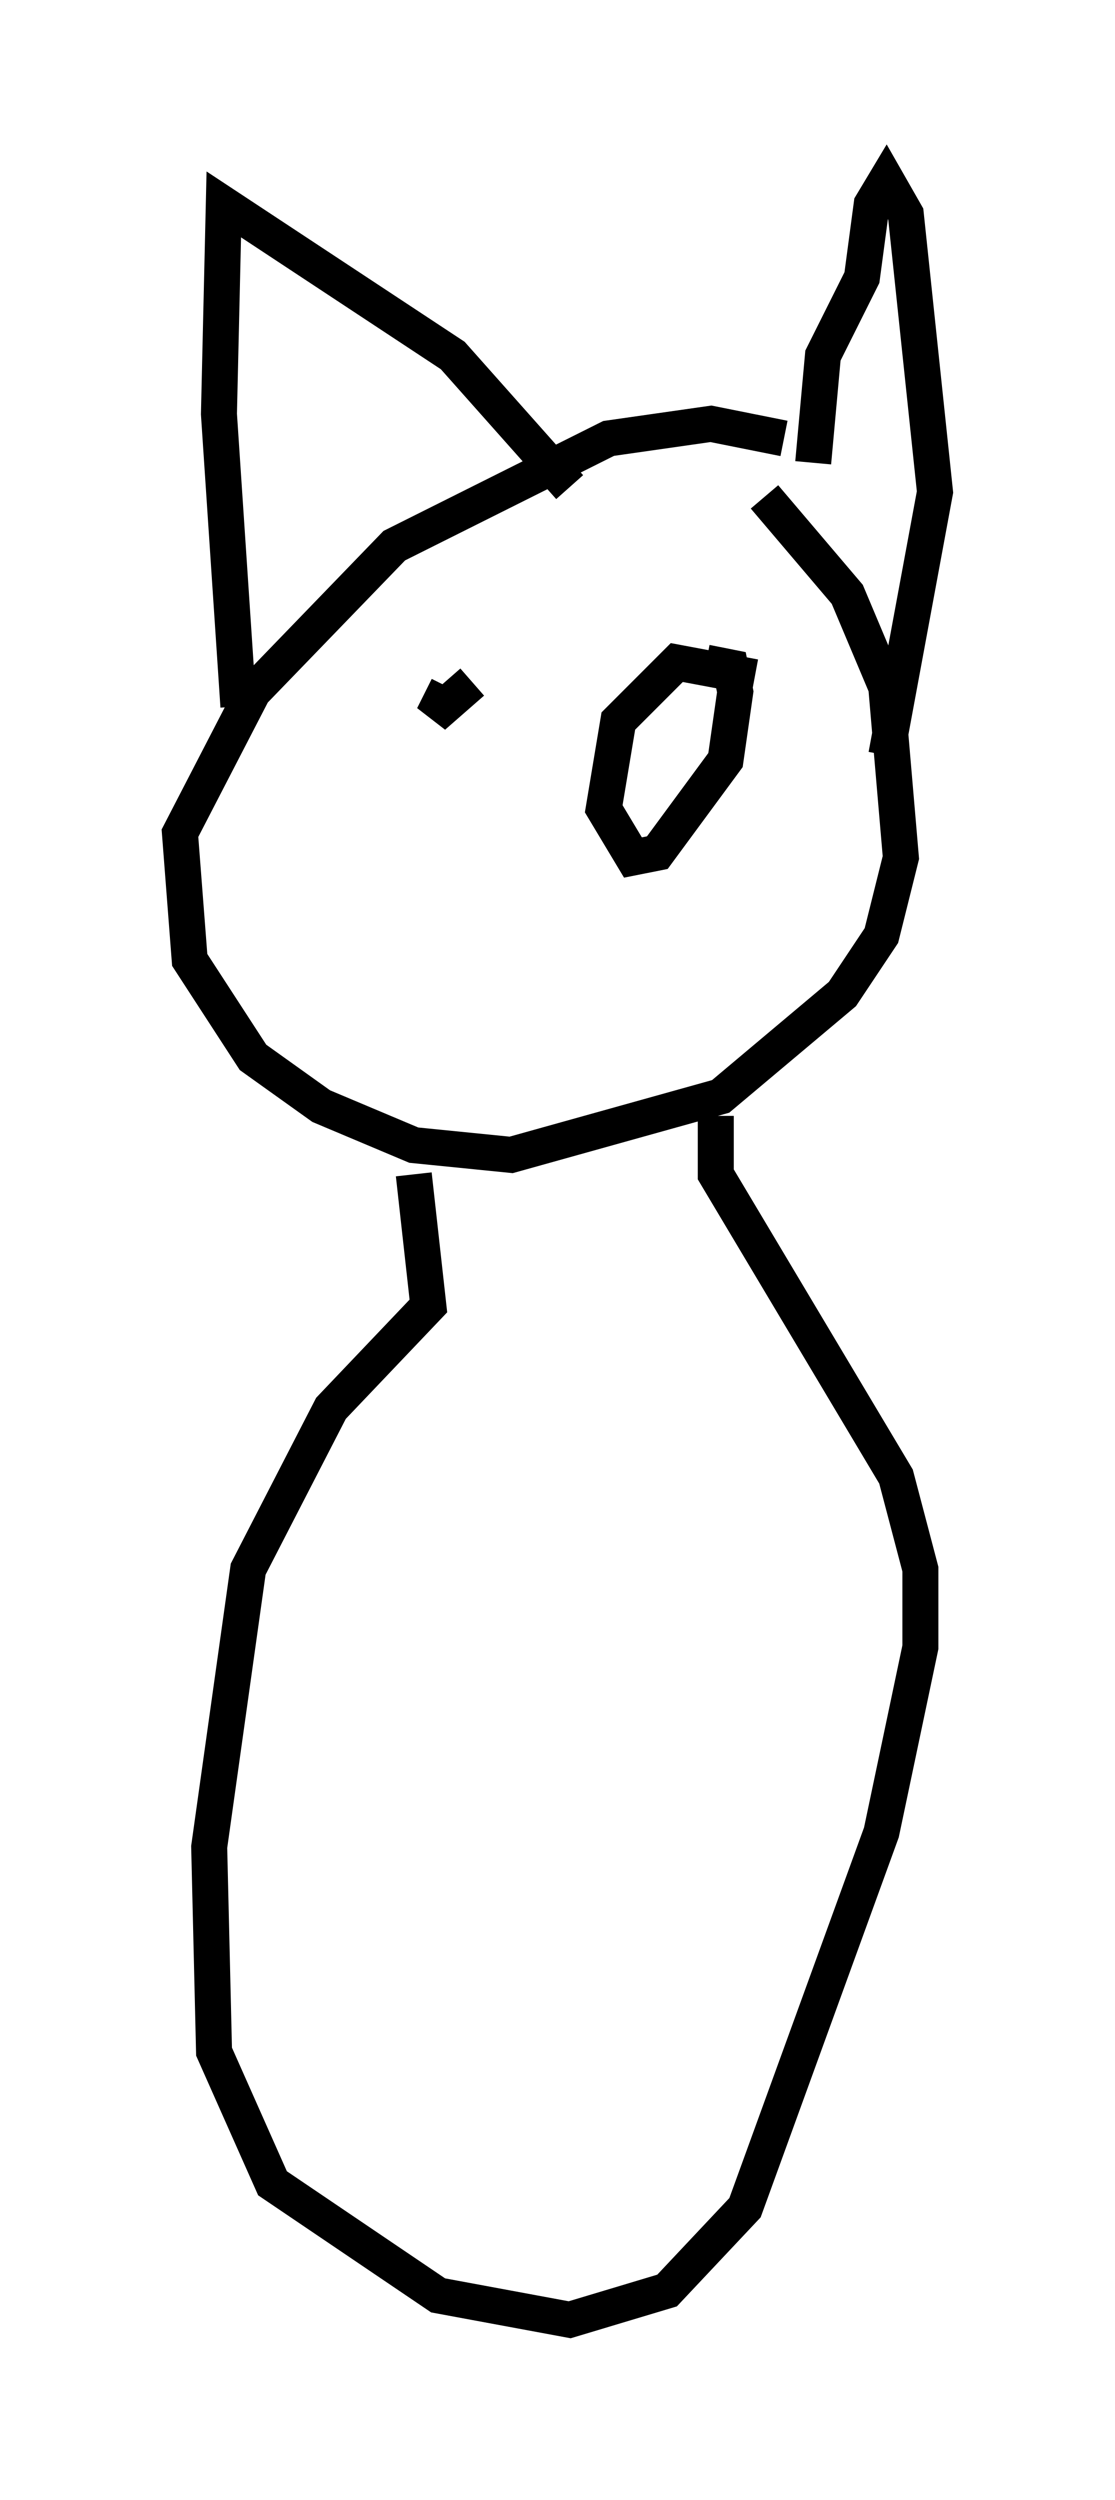 <?xml version="1.0" encoding="utf-8" ?>
<svg baseProfile="full" height="69.404" version="1.1" width="30.974" xmlns="http://www.w3.org/2000/svg" xmlns:ev="http://www.w3.org/2001/xml-events" xmlns:xlink="http://www.w3.org/1999/xlink"><defs /><rect fill="white" height="69.404" width="30.974" x="0" y="0" /><path d="M9.736, 18.532 m0.0, 0.0 m12.043, -6.36 l-2.03, -0.406 -2.842, 0.406 l-5.954, 2.977 -3.924, 4.059 l-2.03, 3.924 0.271, 3.518 l1.759, 2.706 1.894, 1.353 l2.571, 1.083 2.706, 0.271 l5.819, -1.624 3.383, -2.842 l1.083, -1.624 0.541, -2.165 l-0.406, -4.736 -1.083, -2.571 l-2.3, -2.706 m1.353, -0.947 l0.271, -2.977 1.083, -2.165 l0.271, -2.03 0.406, -0.677 l0.541, 0.947 0.812, 7.713 l-1.353, 7.307 m-8.796, -7.442 l-3.248, -3.654 -6.36, -4.195 l-0.135, 5.819 0.541, 8.119 m6.495, -0.677 l-1.083, 0.947 0.406, -0.812 m8.525, -0.271 l-2.165, -0.406 -1.624, 1.624 l-0.406, 2.436 0.812, 1.353 l0.677, -0.135 1.894, -2.571 l0.271, -1.894 -0.135, -0.677 l-0.677, -0.135 m-8.525, 12.178 l0.0, 0.0 m0.406, 2.03 l0.406, 3.654 -2.706, 2.842 l-2.3, 4.465 -1.083, 7.713 l0.135, 5.683 1.624, 3.654 l4.601, 3.112 3.654, 0.677 l2.706, -0.812 2.165, -2.3 l3.789, -10.419 1.083, -5.142 l0.0, -2.165 -0.677, -2.571 l-5.007, -8.39 0.0, -1.624 " fill="none" stroke="black" stroke-width="1" /></svg>